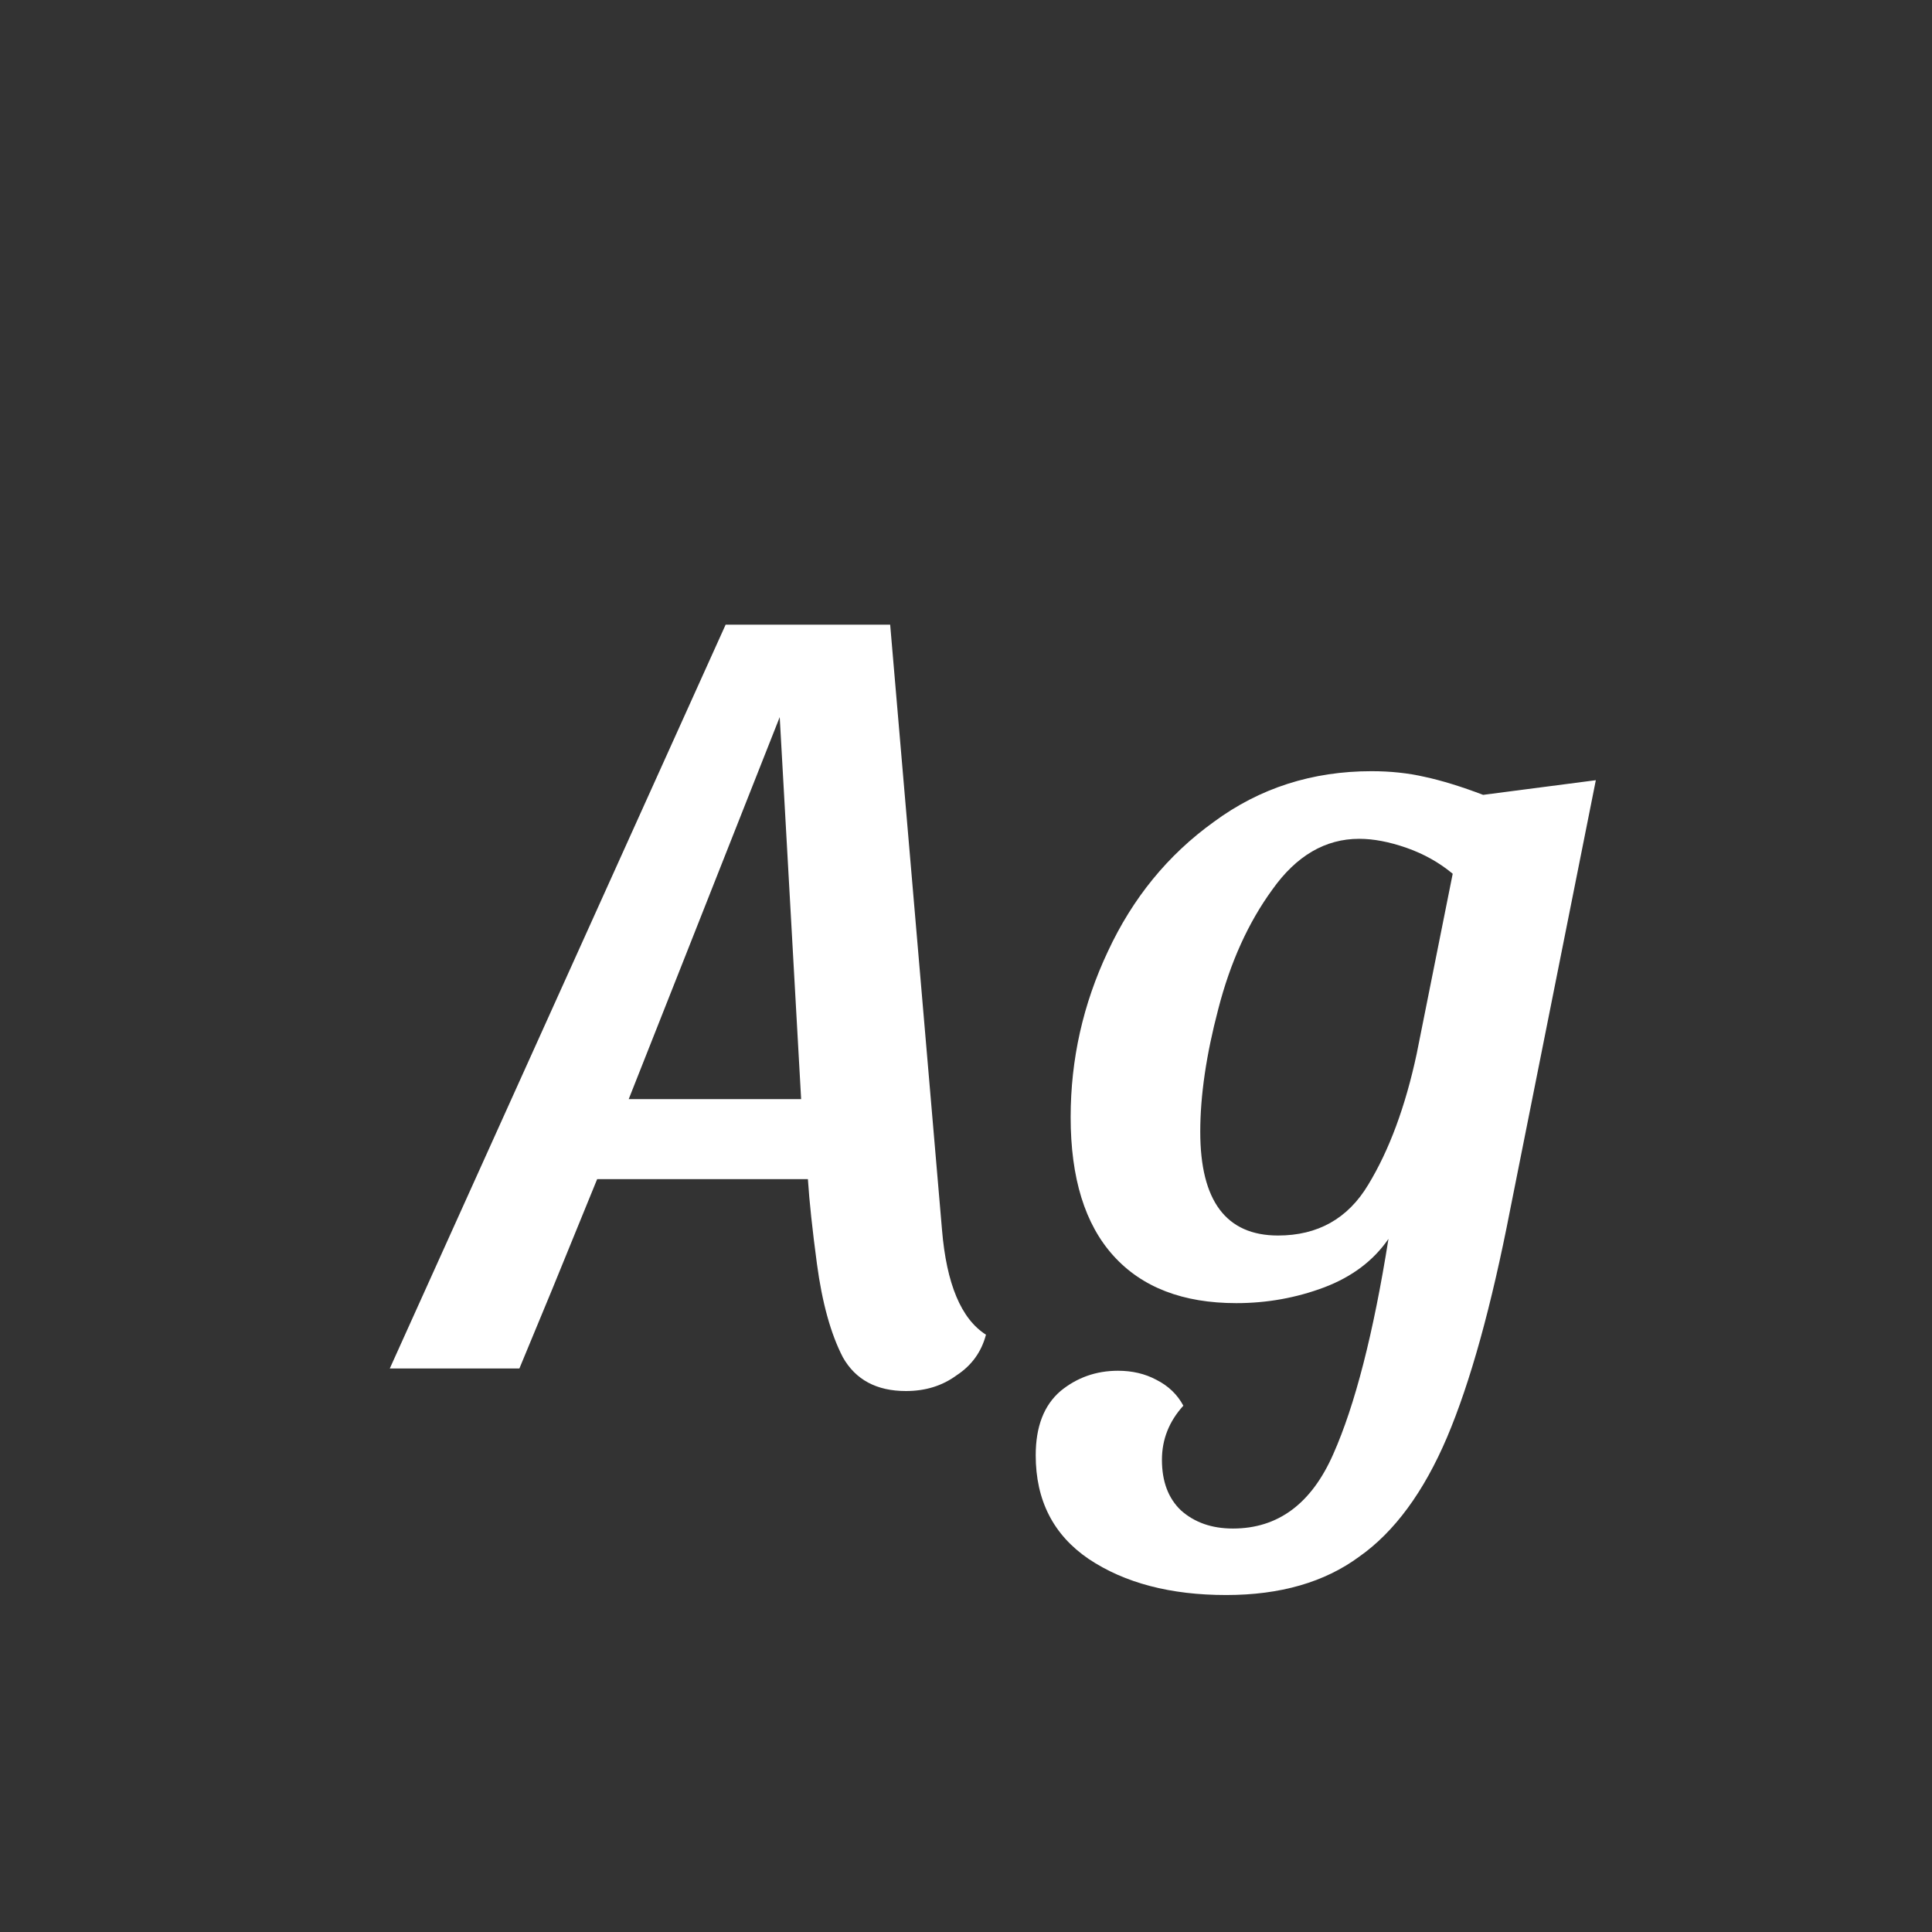 <svg width="24" height="24" viewBox="0 0 24 24" fill="none" xmlns="http://www.w3.org/2000/svg">
<rect x="0" y="0" width="24" height="24" fill="#333333" stroke="none"/>
<path d="M11.702 15.278C11.758 15.95 11.94 16.384 12.248 16.58C12.192 16.794 12.07 16.962 11.884 17.084C11.706 17.215 11.496 17.28 11.254 17.28C10.89 17.28 10.628 17.14 10.47 16.86C10.32 16.57 10.213 16.183 10.148 15.698C10.092 15.278 10.054 14.928 10.036 14.648H7.418L6.858 16.02L6.452 17H4.842L9.014 7.76H11.058L11.702 15.278ZM8.552 11.778L7.81 13.654H9.952L9.686 8.908L8.552 11.778ZM18.76 15.026C18.526 16.23 18.265 17.172 17.976 17.854C17.686 18.535 17.322 19.03 16.884 19.338C16.454 19.655 15.904 19.814 15.232 19.814C14.541 19.814 13.972 19.665 13.524 19.366C13.085 19.067 12.866 18.638 12.866 18.078C12.866 17.723 12.968 17.457 13.174 17.28C13.379 17.112 13.617 17.028 13.888 17.028C14.065 17.028 14.224 17.065 14.364 17.14C14.513 17.215 14.625 17.322 14.7 17.462C14.522 17.658 14.434 17.882 14.434 18.134C14.434 18.404 14.513 18.614 14.672 18.764C14.84 18.913 15.054 18.988 15.316 18.988C15.876 18.988 16.291 18.68 16.562 18.064C16.832 17.457 17.061 16.566 17.248 15.39C17.061 15.661 16.795 15.861 16.45 15.992C16.104 16.122 15.74 16.188 15.358 16.188C14.695 16.188 14.186 15.992 13.832 15.6C13.477 15.208 13.3 14.634 13.3 13.878C13.3 13.159 13.454 12.473 13.762 11.82C14.07 11.157 14.508 10.62 15.078 10.21C15.647 9.79 16.3 9.58 17.038 9.58C17.271 9.58 17.49 9.603 17.696 9.65C17.91 9.696 18.153 9.771 18.424 9.874L19.824 9.692L18.76 15.026ZM18.046 10.854C17.878 10.714 17.686 10.607 17.472 10.532C17.257 10.457 17.061 10.42 16.884 10.42C16.464 10.42 16.104 10.63 15.806 11.05C15.507 11.46 15.283 11.955 15.134 12.534C14.984 13.103 14.91 13.612 14.91 14.06C14.91 14.918 15.232 15.348 15.876 15.348C16.37 15.348 16.744 15.138 16.996 14.718C17.257 14.289 17.458 13.747 17.598 13.094L18.046 10.854Z" fill="white"/>
</svg>
